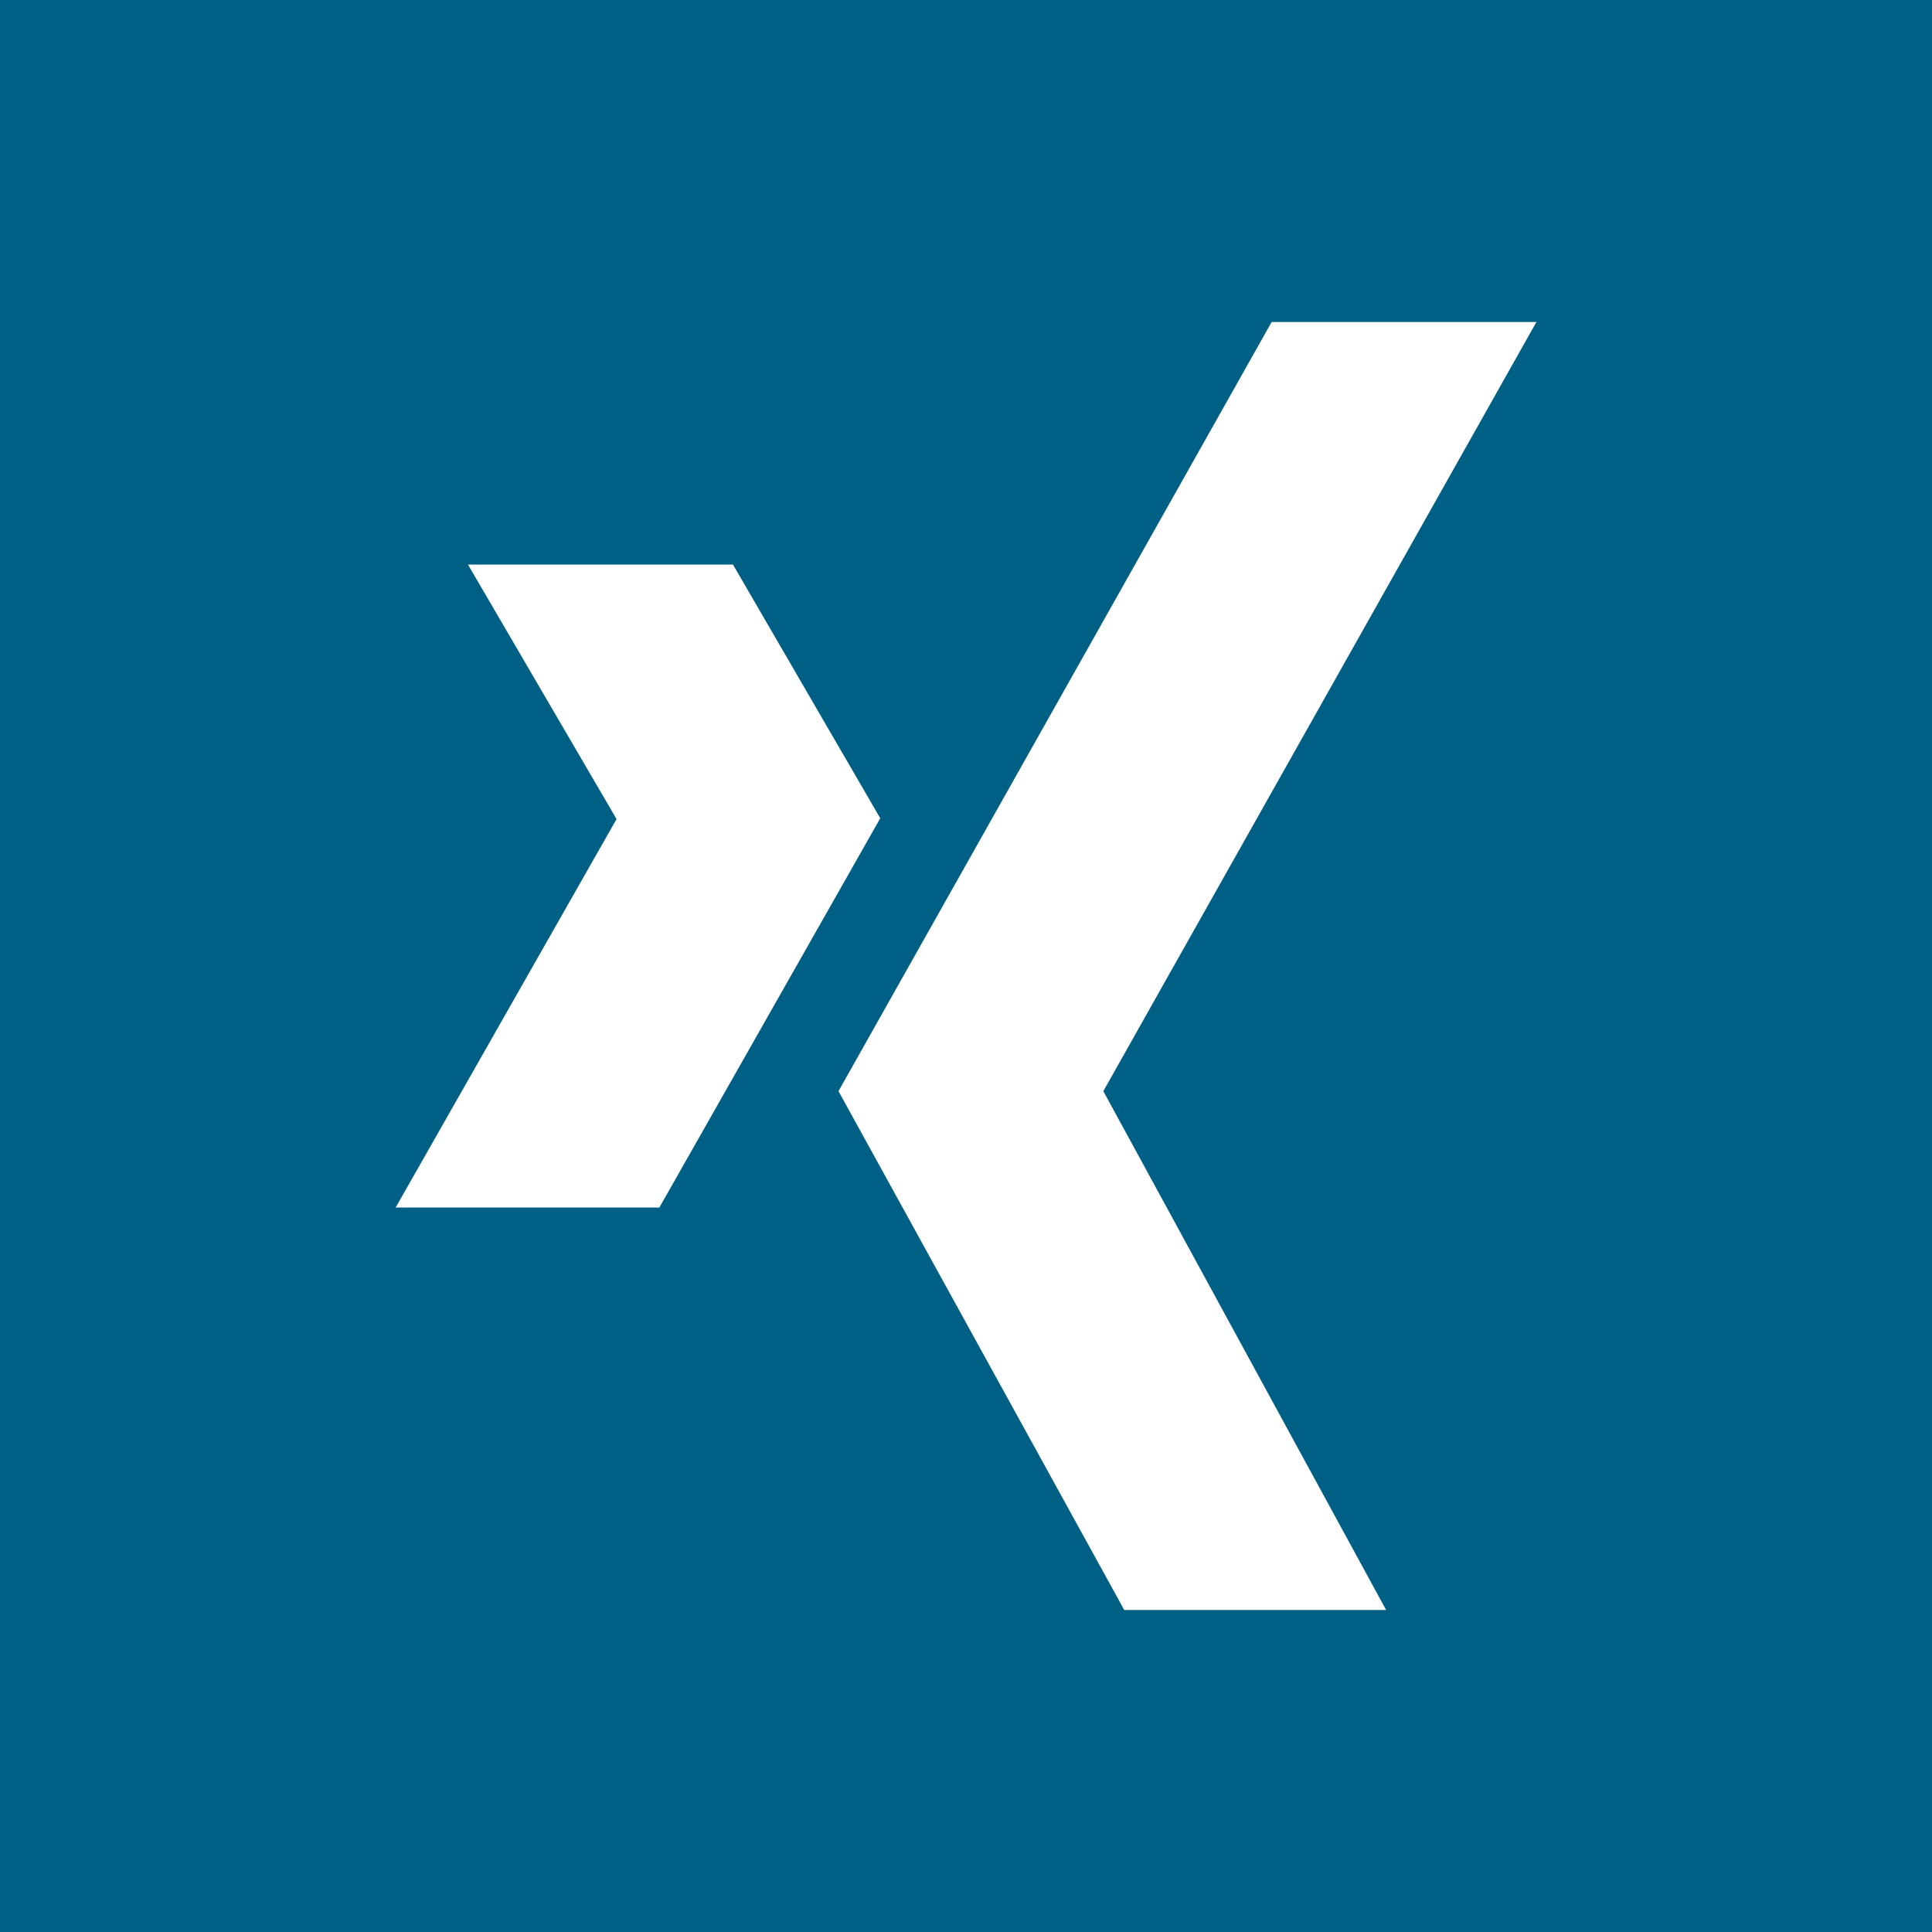 <svg xmlns="http://www.w3.org/2000/svg" width="24" height="24" viewBox="0 0 24 24">
    <path fill="#005F84" fill-rule="nonzero" d="M0 0v24h24V0H0zm4.915 15l2.744-4.825-1.846-3.162h3.292l1.83 3.152L8.191 15H4.915zm12.304 5h-3.253l-3.55-6.445L15.797 4h3.289l-5.38 9.555L17.219 20z"/>
</svg>

